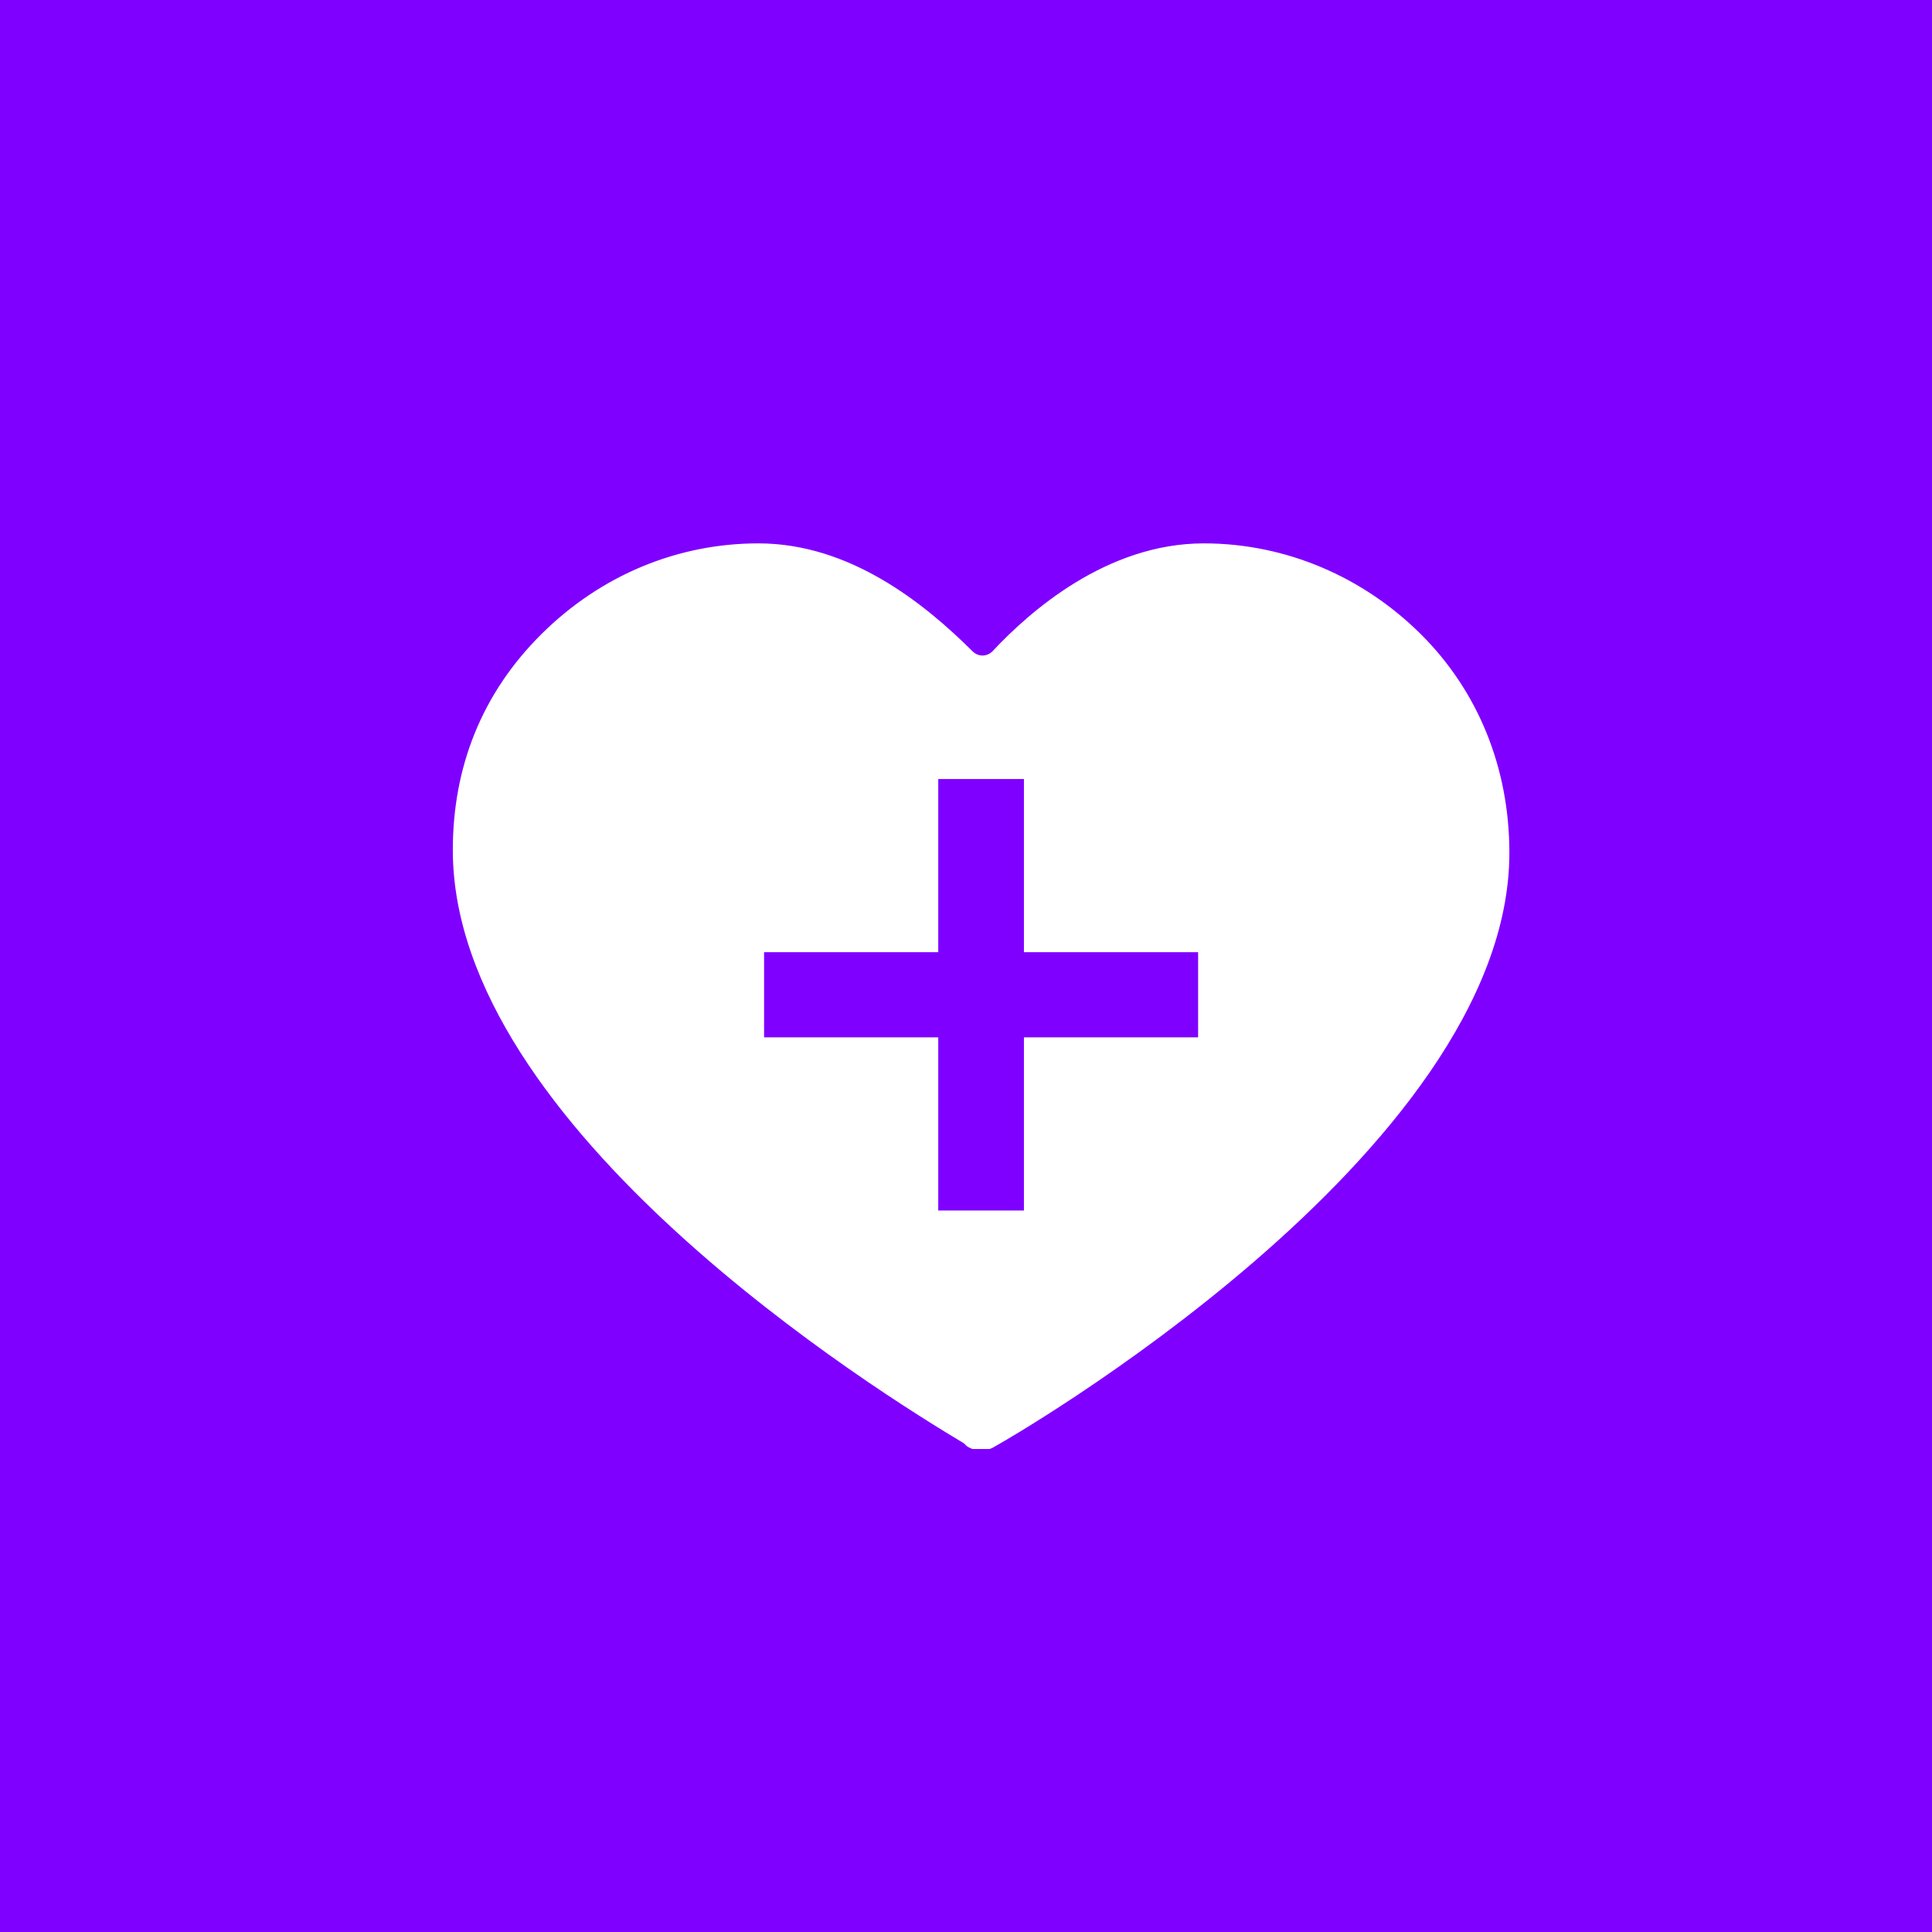 <svg width="64" height="64" viewBox="0 0 64 64" fill="none" xmlns="http://www.w3.org/2000/svg">
<rect width="64" height="64" fill="#7F00FF"/>
<g clip-path="url(#clip0)">
<path d="M47.068 21.009C45.176 19.128 42.622 18 39.878 18C36.662 18 34.108 20.257 32.878 21.574C32.689 21.762 32.405 21.762 32.216 21.574C30.608 19.975 28.149 18 25.122 18C22.473 18 19.919 19.035 17.932 21.009C15.946 22.984 15 25.43 15 28.157C15 37.373 29.095 46.119 31.932 47.812L32.027 47.906C32.311 48.094 32.689 48.094 32.973 47.906C33.162 47.812 50 38.219 50 28.251C50 25.43 48.959 22.89 47.068 21.009ZM39.689 34.364H33.919V40.1H31.081V34.364H25.311V31.542H31.081V25.806H33.919V31.542H39.689V34.364Z" fill="white"/>
</g>
<defs>
<clipPath id="clip0">
<rect width="35" height="30" fill="white" transform="translate(15 18)"/>
</clipPath>
</defs>
</svg>
